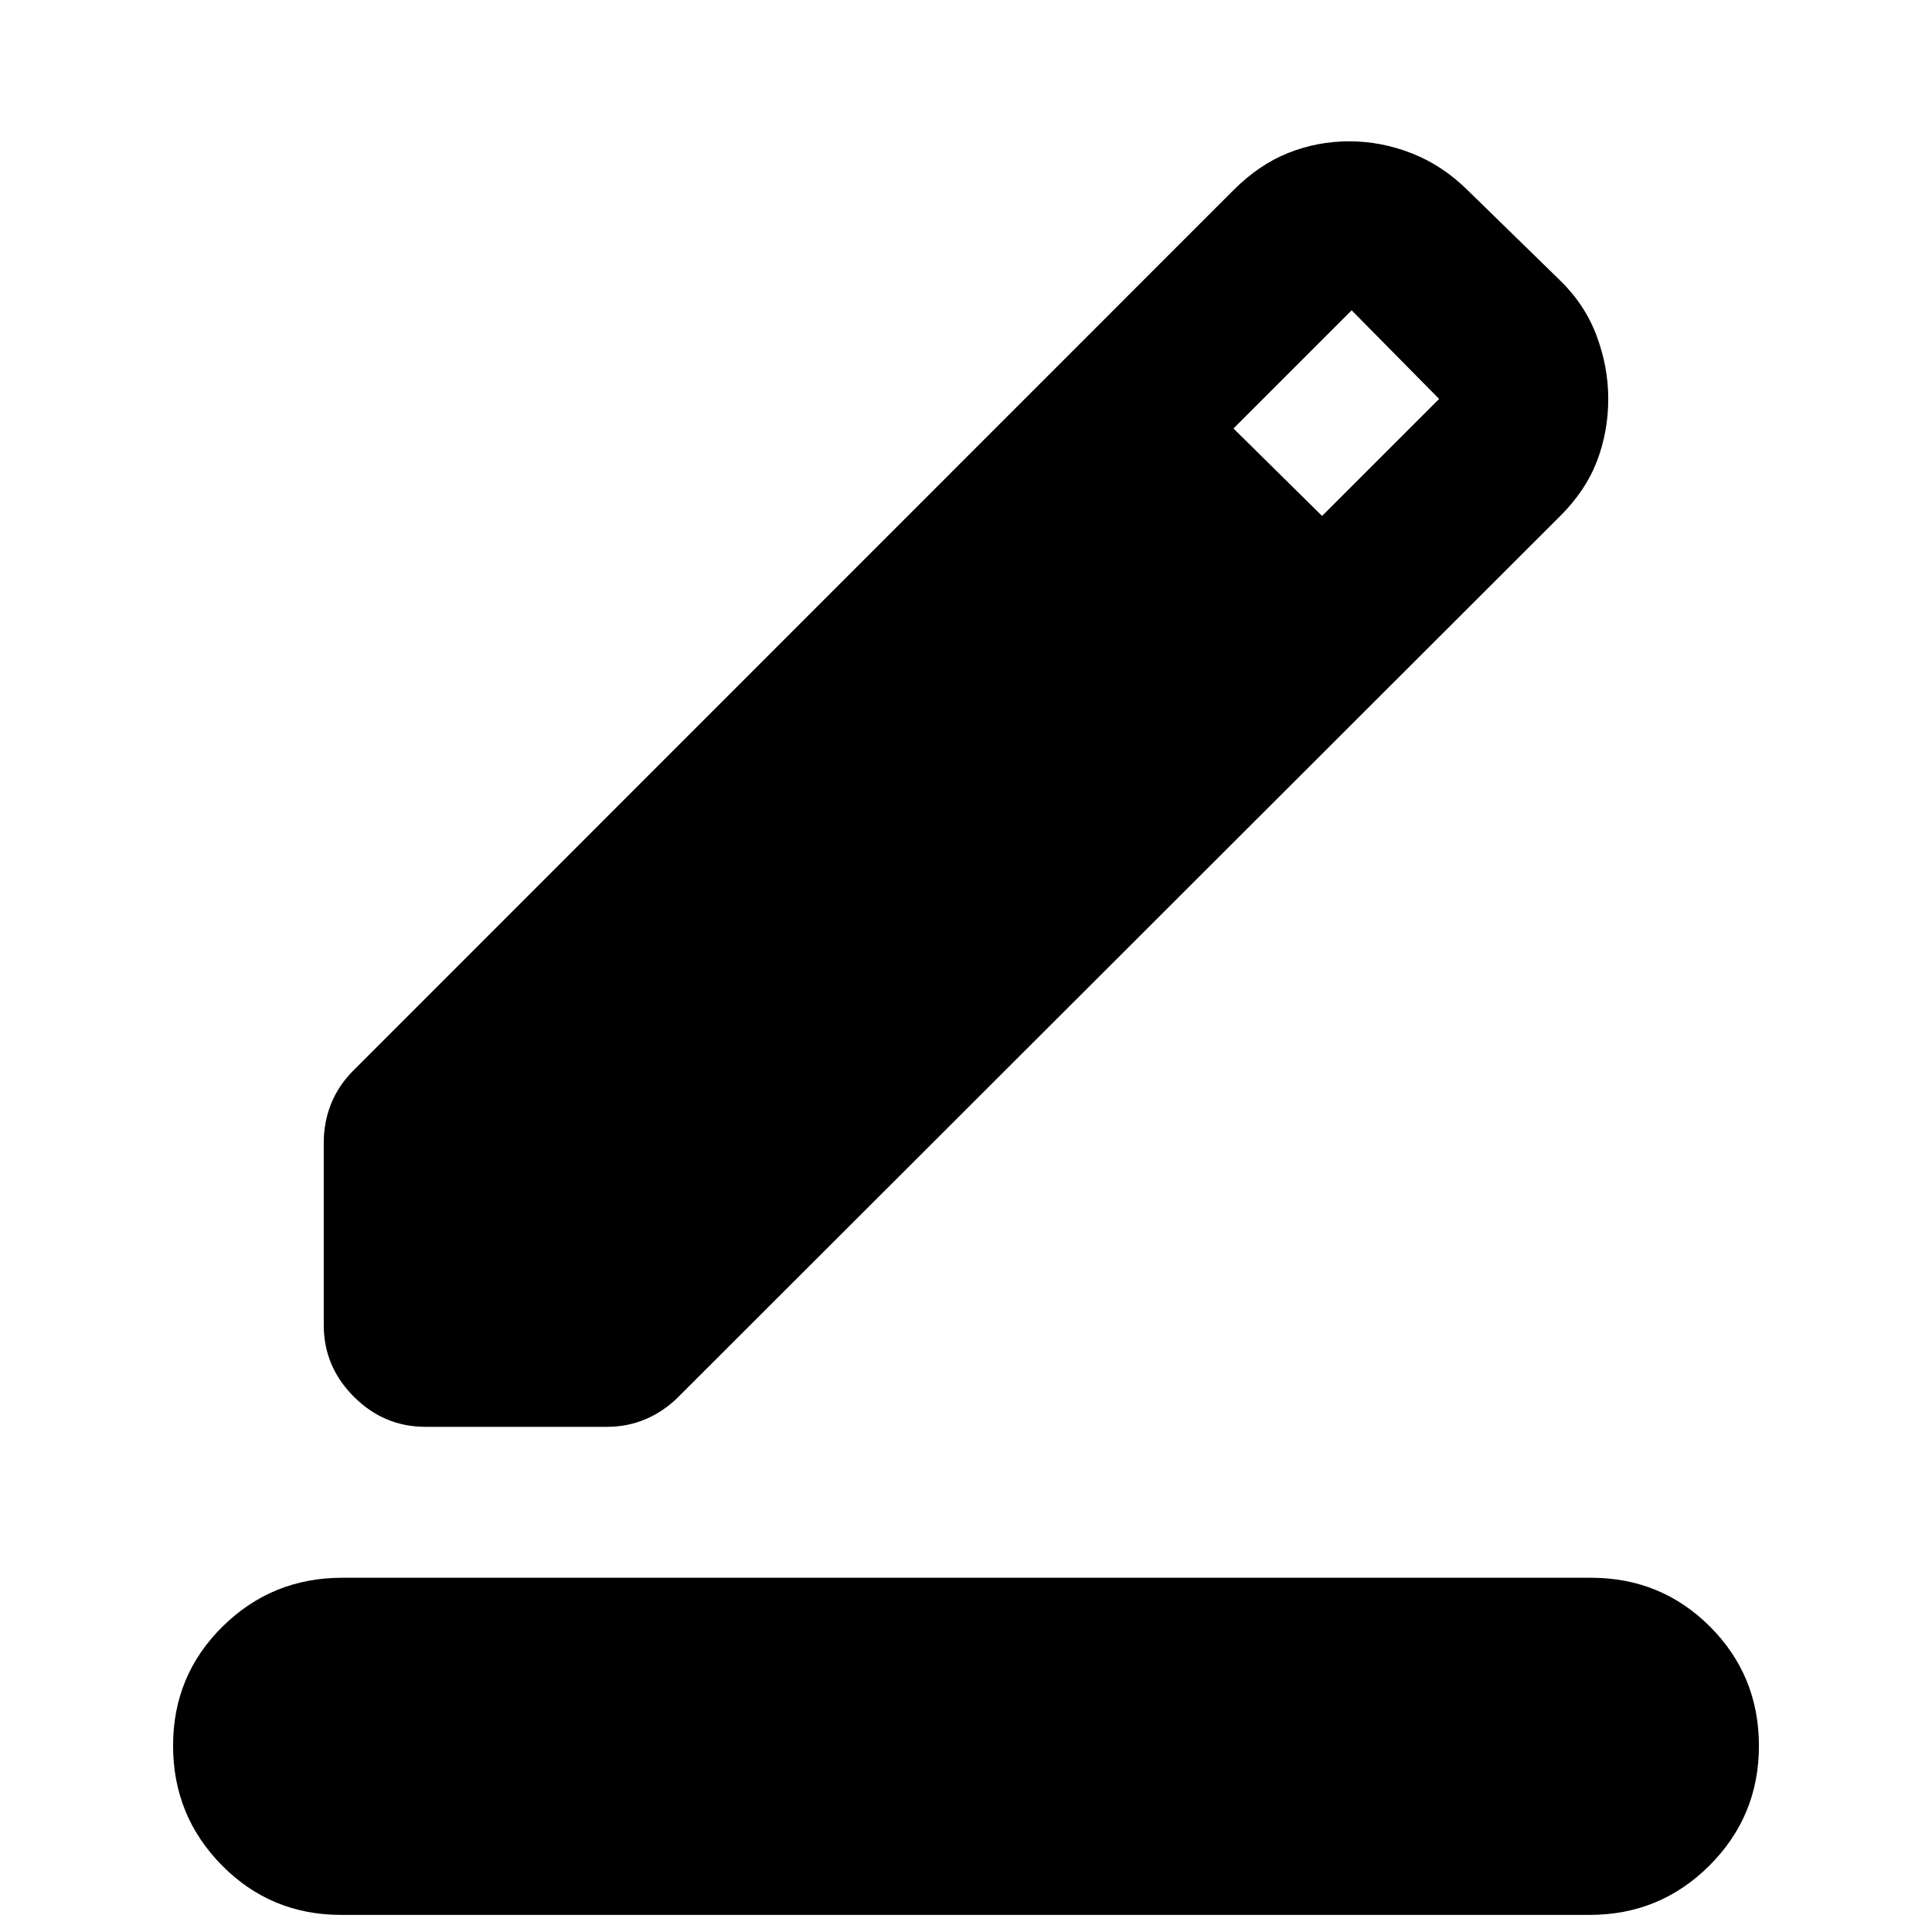 <svg xmlns="http://www.w3.org/2000/svg" height="24" viewBox="0 -960 960 960" width="24"><path d="M169.48-8.5q-34.9 0-59.19-24.59T86-92.59q0-34.91 24.57-59.17 24.58-24.26 59.47-24.26h620.48q34.9 0 59.19 24.3Q874-127.41 874-92.5t-24.57 59.46Q824.85-8.5 789.96-8.5H169.48Zm-8.61-293.02v-90.58q0-10.32 3.6-19.32t10.79-16.32l437.65-437.78q12.7-12.7 27.2-18.48 14.5-5.78 30.39-5.78 15.91 0 31.18 6.03 15.28 6.03 27.8 18.48l45.43 44.33q12.52 12.07 18.37 27.62 5.85 15.56 5.85 31.47 0 16.2-5.56 30.86-5.57 14.66-18.2 27.29L337.09-265.91q-7.2 7.19-16.18 11.04-8.98 3.85-19.28 3.85h-90.26q-20.59 0-35.54-14.96-14.96-14.96-14.96-35.54Zm496.06-402.11 58.16-58.15-43.46-44.02-58.72 58.71 44.02 43.46Z"/></svg>